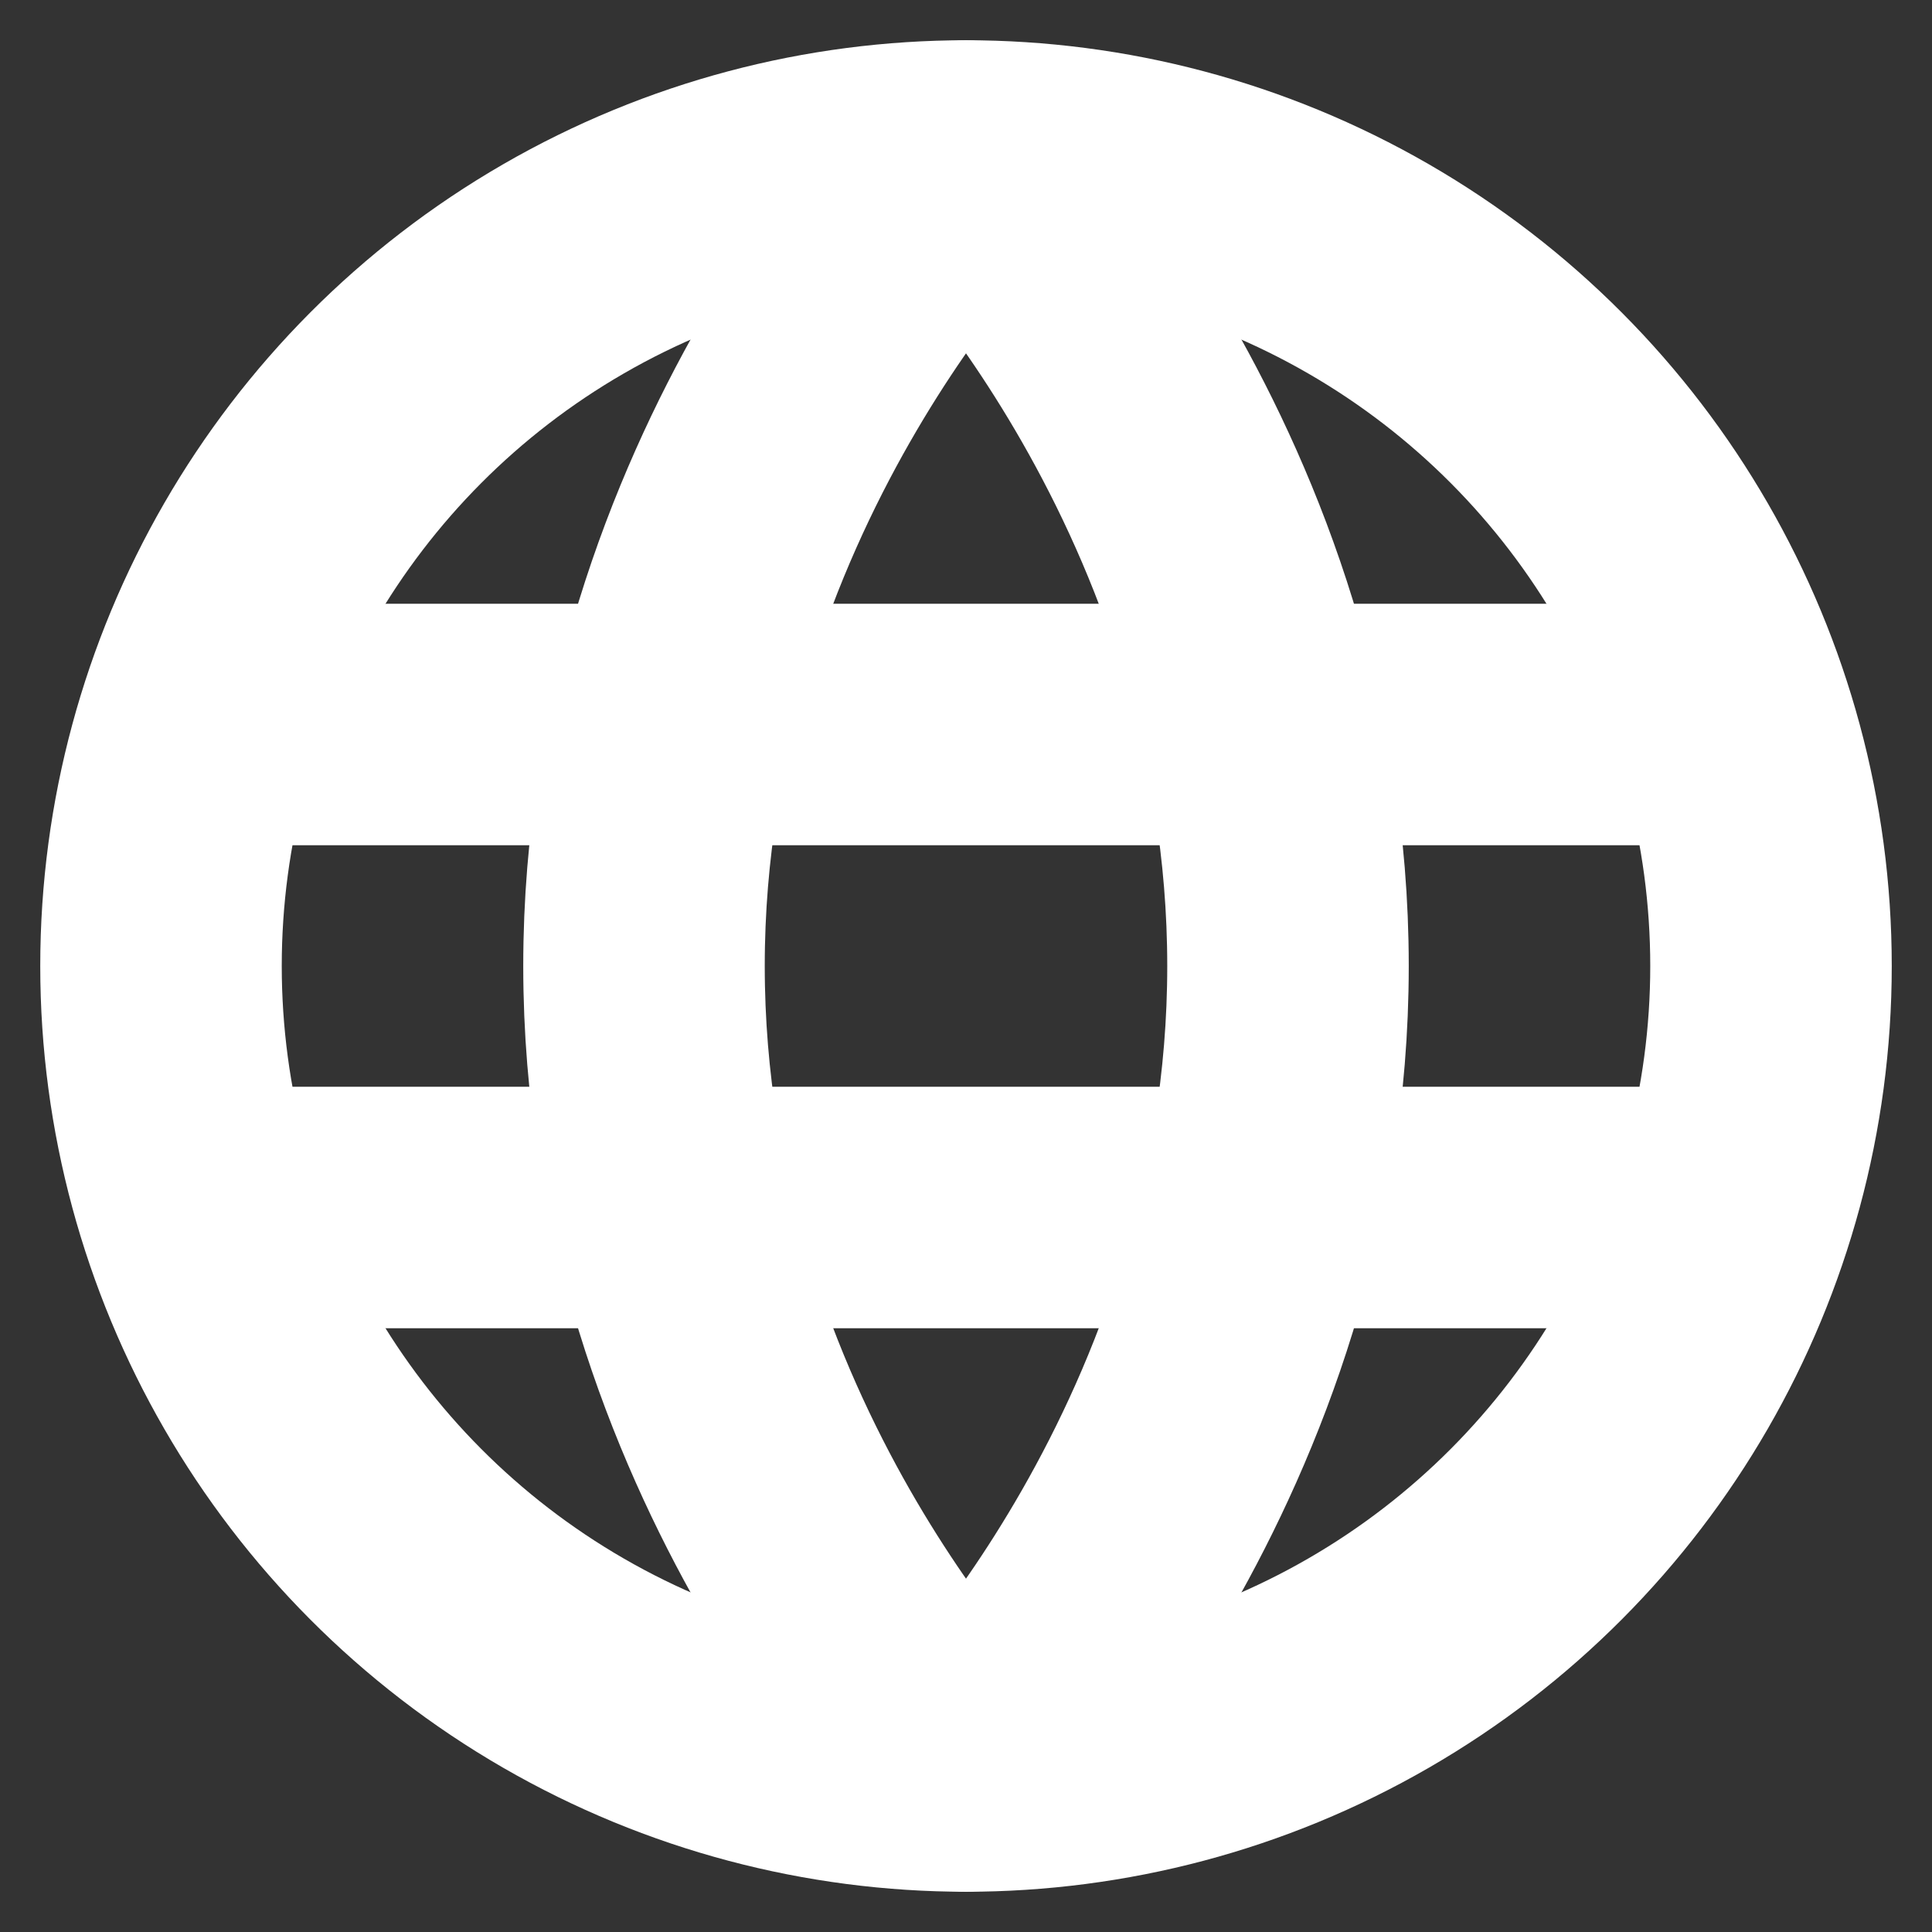 <svg xmlns="http://www.w3.org/2000/svg" viewBox="0 0 24 24" width="24" height="24" color="#ffffff" fill="none">
    <rect x="0" y="0" width="24" height="24" fill="#333333" stroke="none"/>
    <circle cx="12" cy="12" r="10" stroke="#ffffff" stroke-width="3"></circle>
    <path d="M8 12C8 18 12 22 12 22C12 22 16 18 16 12C16 6 12 2 12 2C12 2 8 6 8 12Z" stroke="#ffffff" stroke-width="3" stroke-linejoin="round"></path>
    <path d="M21 15H3" stroke="#ffffff" stroke-width="3" stroke-linecap="round" stroke-linejoin="round"></path>
    <path d="M21 9H3" stroke="#ffffff" stroke-width="3" stroke-linecap="round" stroke-linejoin="round"></path>
</svg>